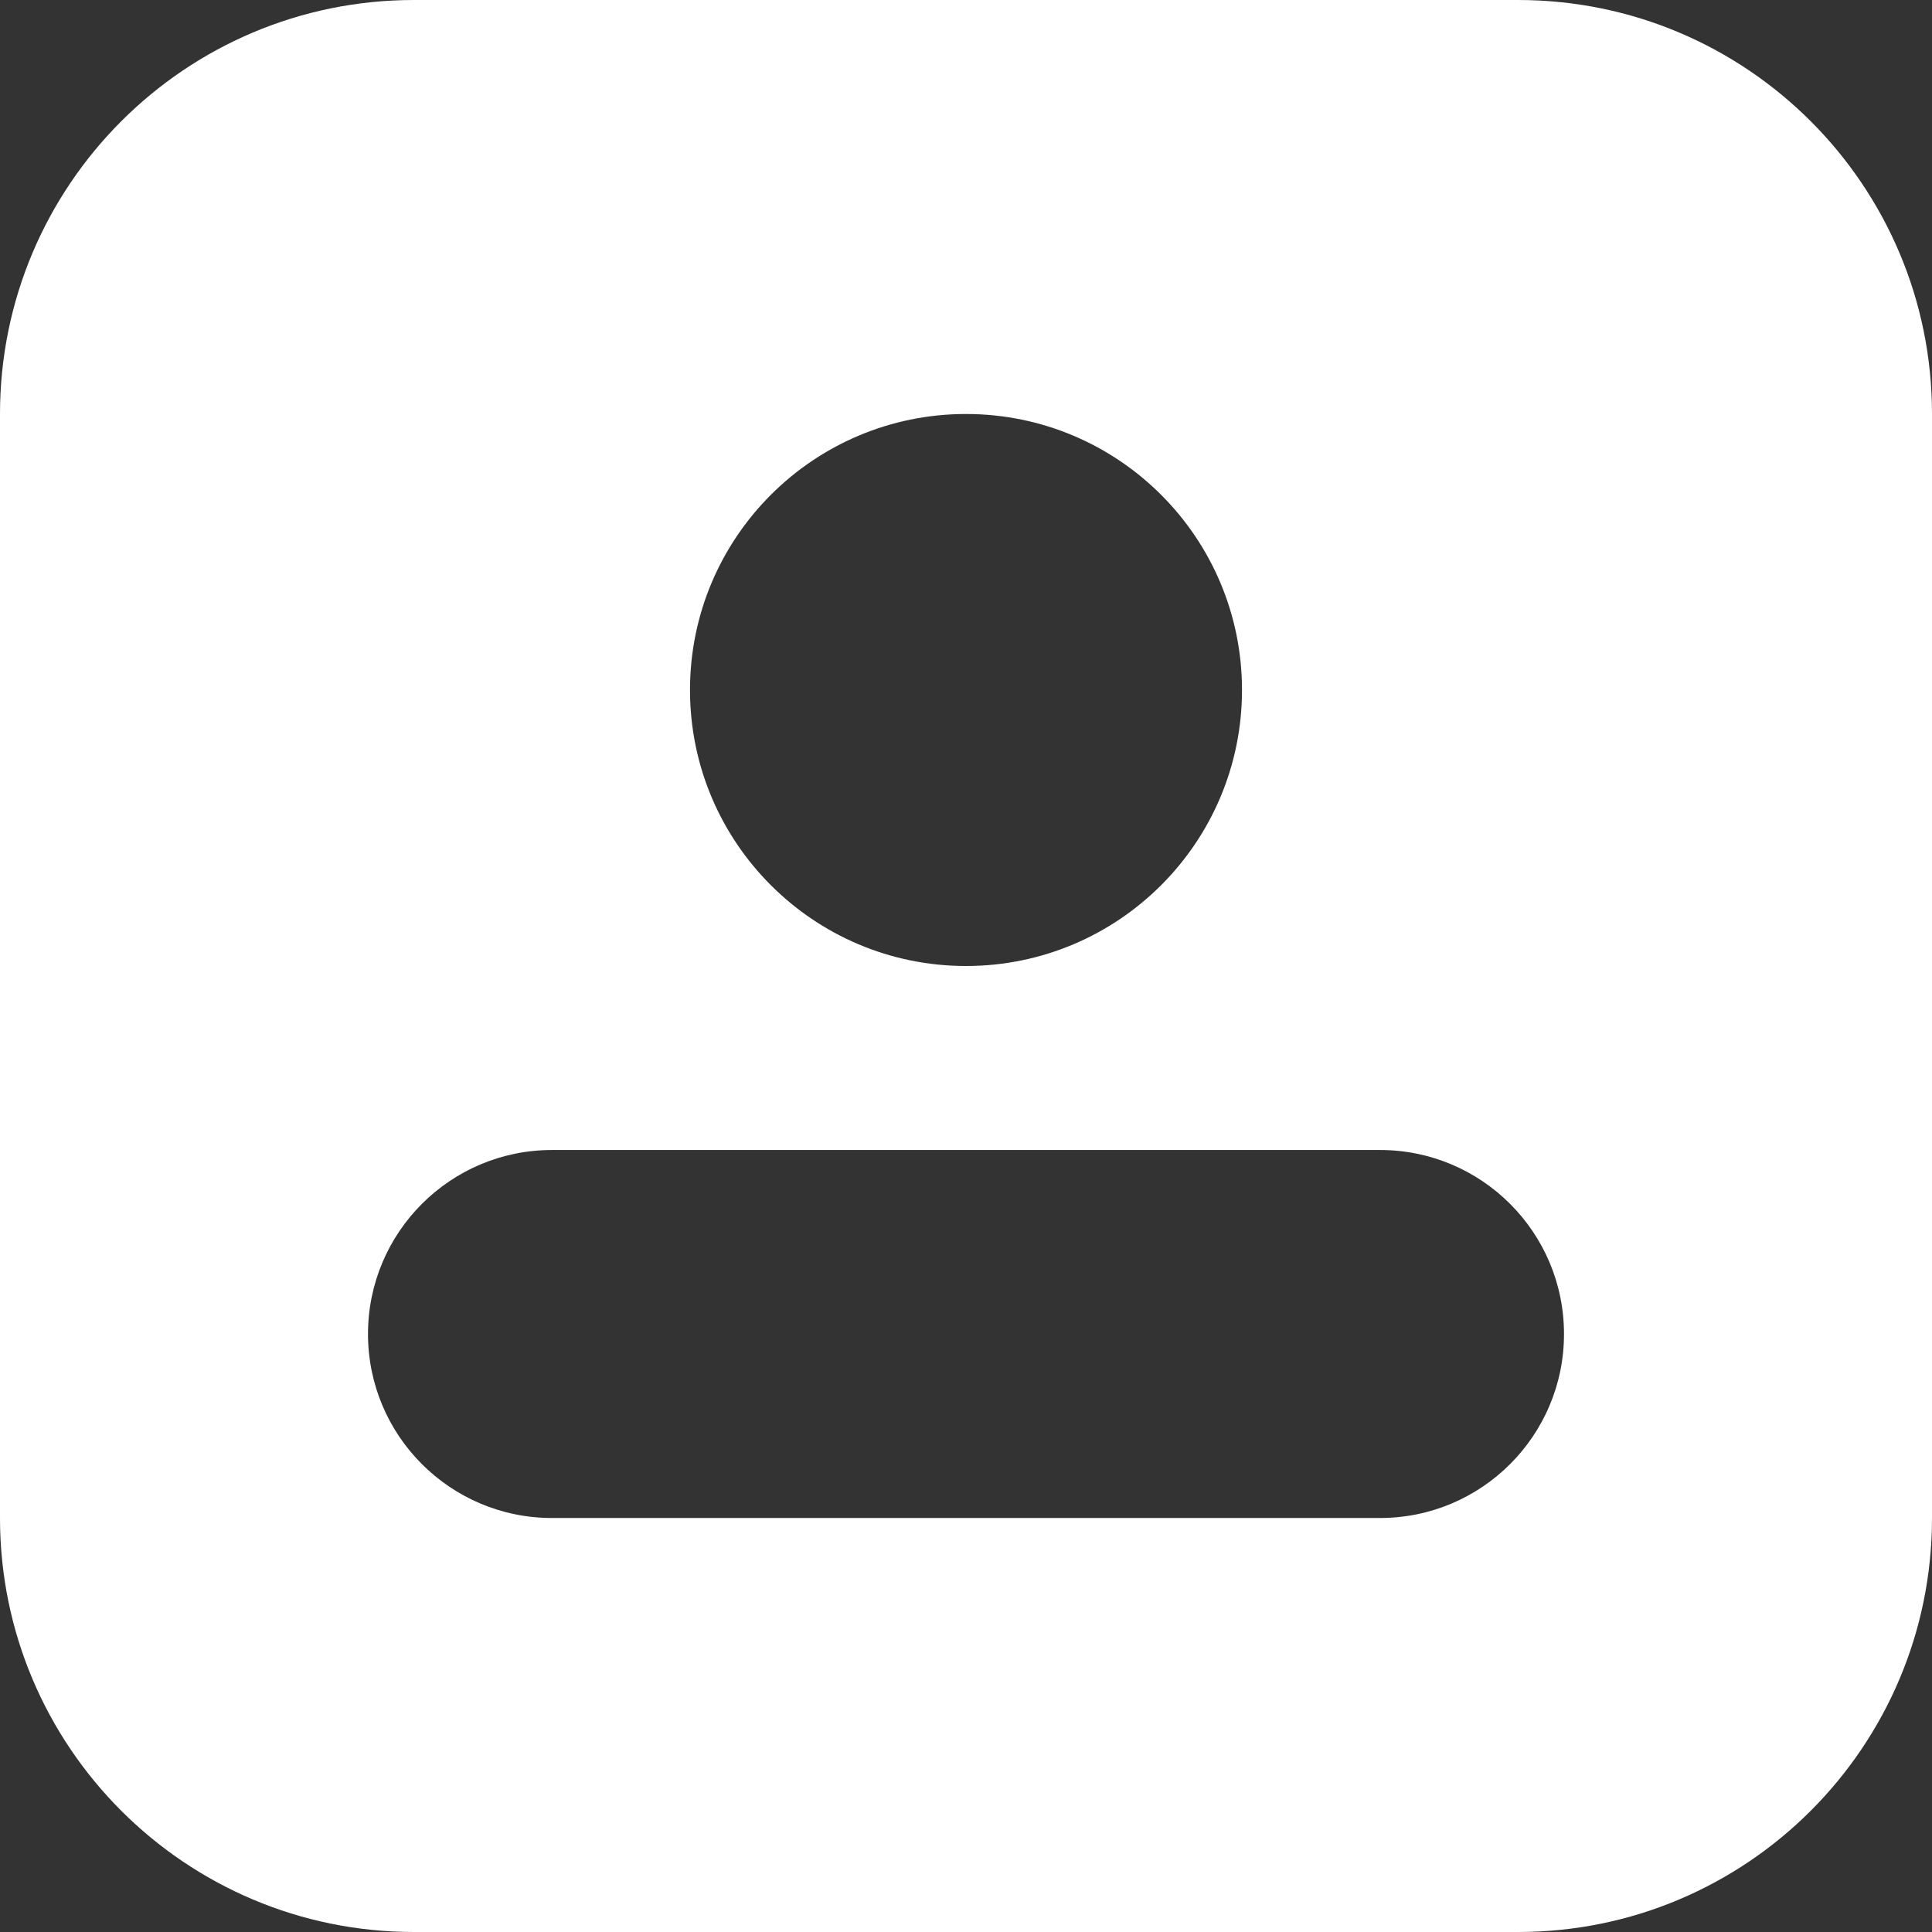 <svg width="42" height="42" viewBox="0 0 42 42" fill="none" xmlns="http://www.w3.org/2000/svg">
<rect x="0" y="0" width="42" height="42" fill="#333333" stroke="none"/>
<path fill-rule="evenodd" clip-rule="evenodd" d="M0 9C0 4.029 4.029 0 9 0H33C37.971 0 42 4.029 42 9V33C42 37.971 37.971 42 33 42H9C4.029 42 0 37.971 0 33V9ZM27 15C27 18.314 24.314 21 21 21C17.686 21 15 18.314 15 15C15 11.687 17.686 9 21 9C24.314 9 27 11.687 27 15ZM12 25C9.791 25 8 26.791 8 29C8 31.209 9.791 33 12 33H30C32.209 33 34 31.209 34 29C34 26.791 32.209 25 30 25H12Z" fill="white"/>
</svg>
